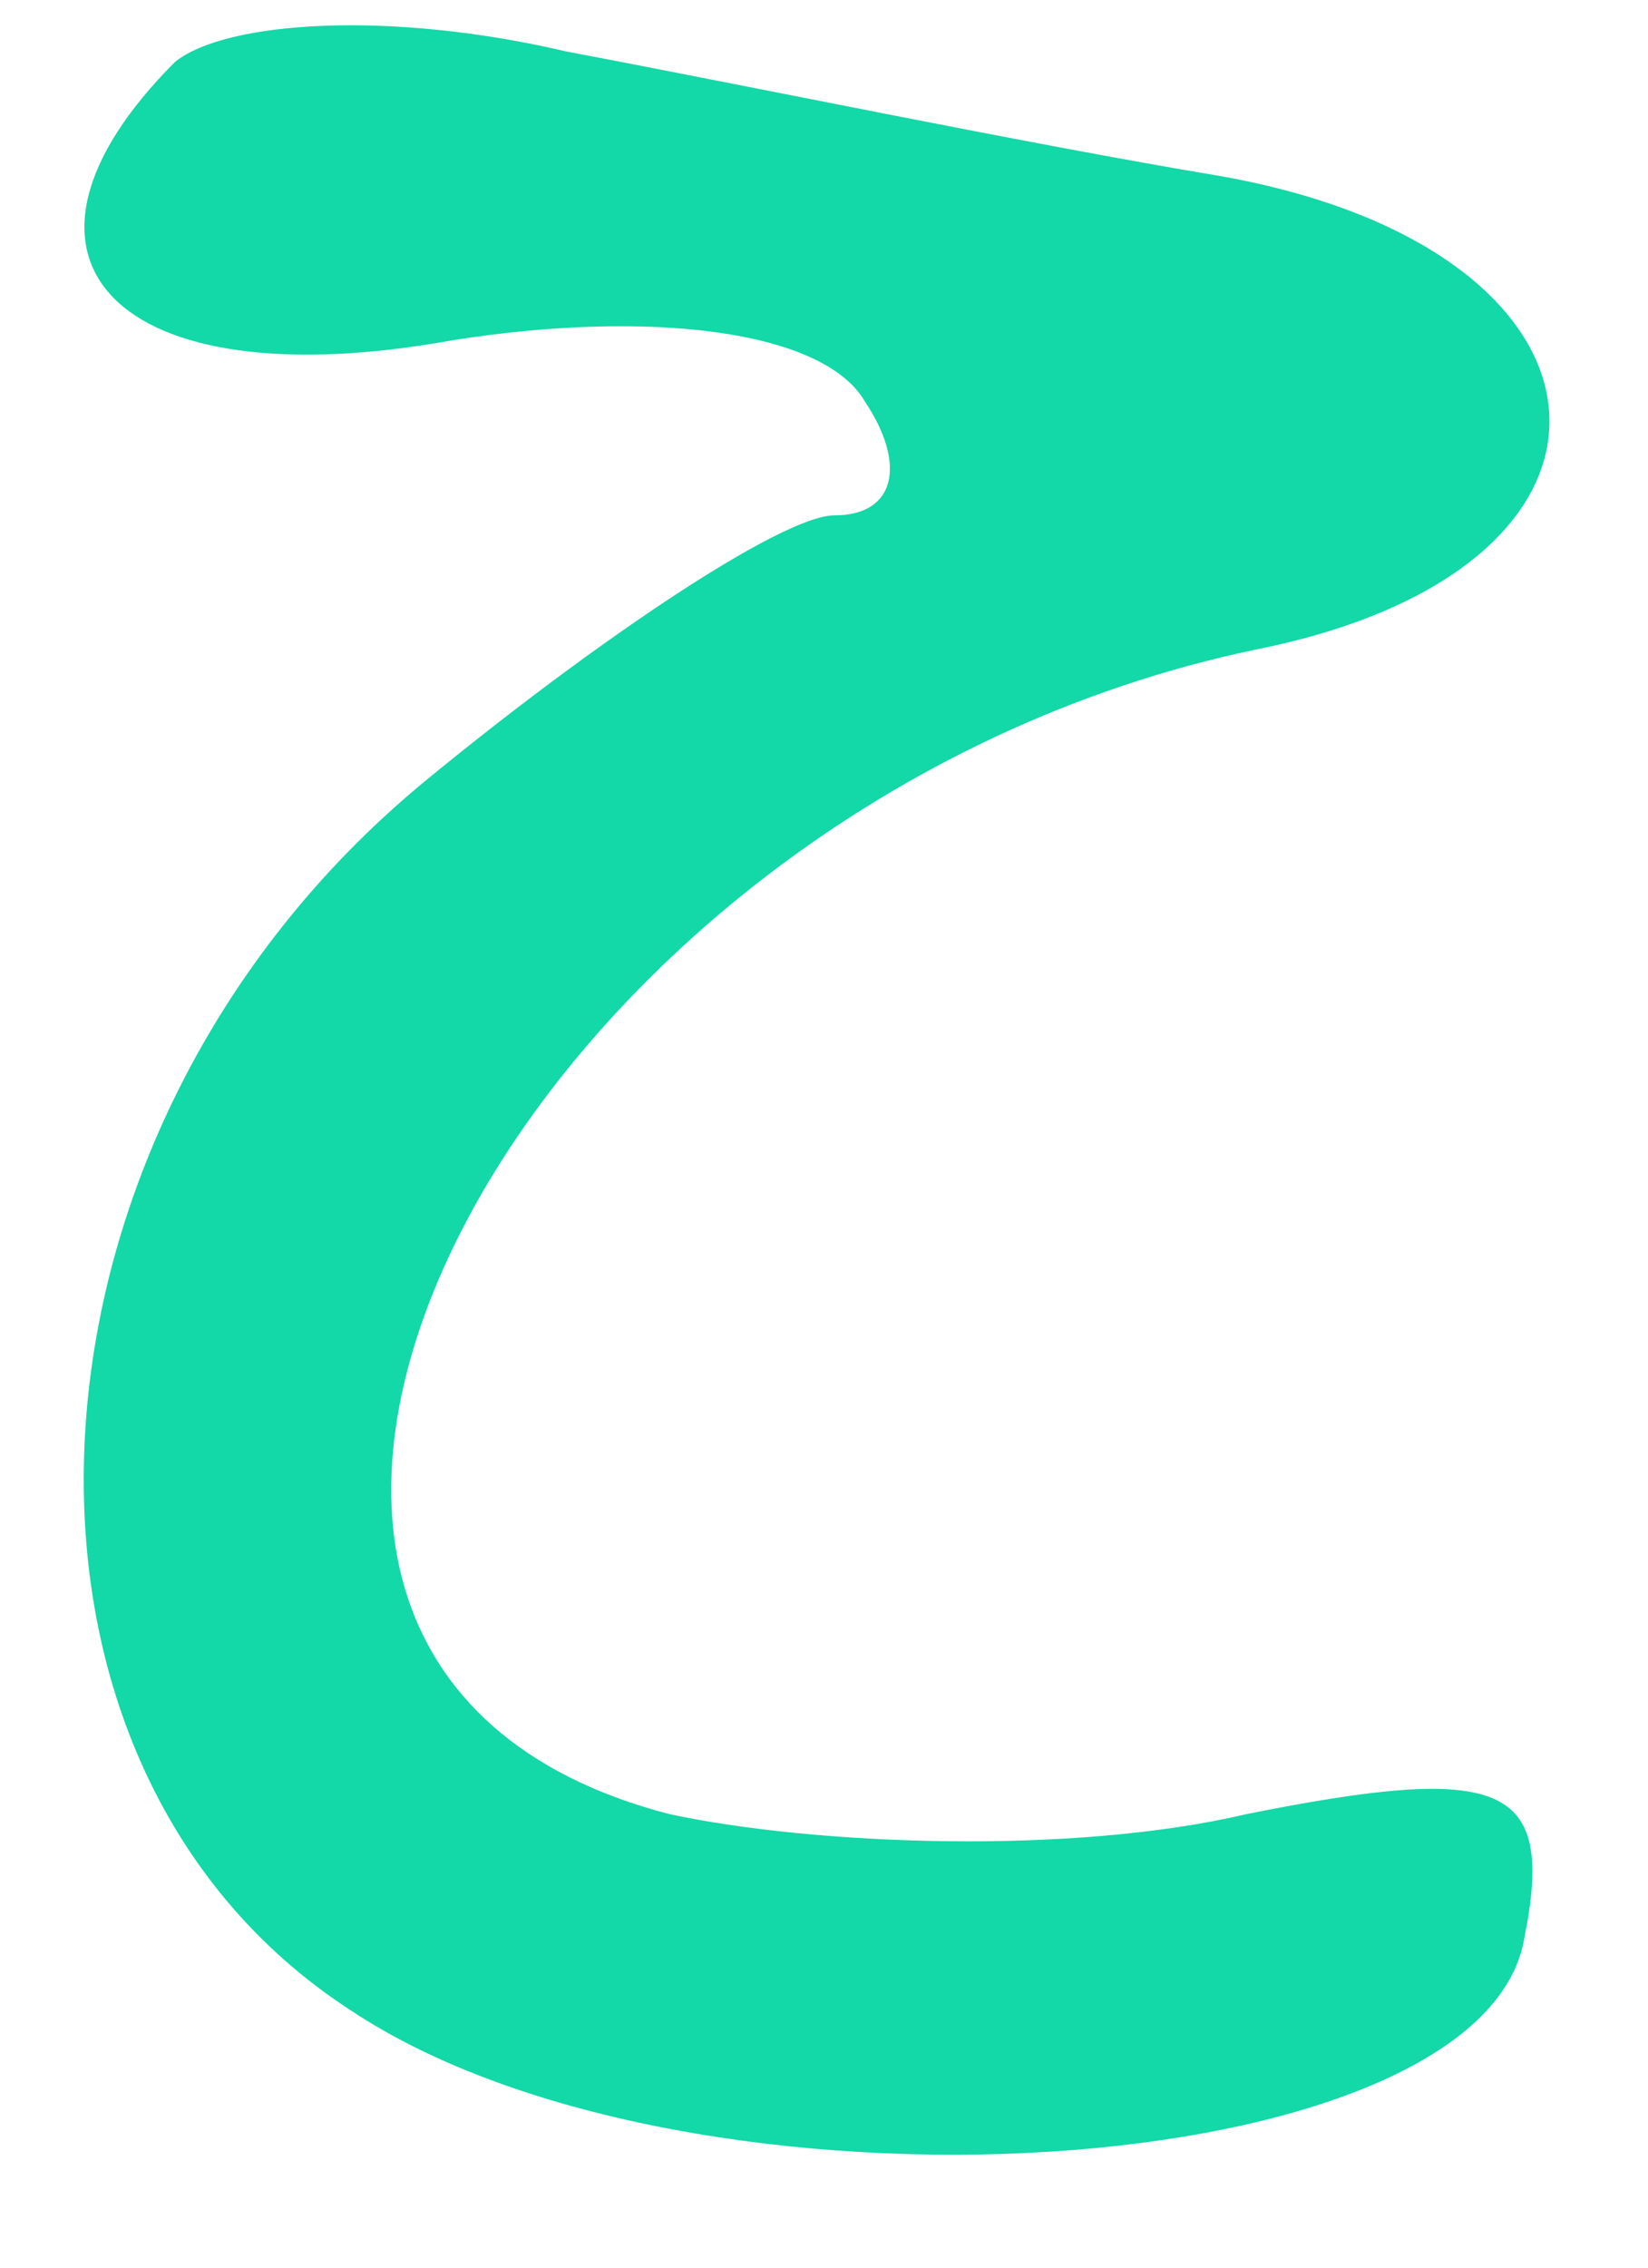 <!-- <svg width="46" height="55" viewBox="0 0 46 55" fill="none" xmlns="http://www.w3.org/2000/svg">
<g clip-path="url(#clip0)">
<path d="M19.6667 55C8.82205 55 0 46.2504 0 35.4968C0 24.7431 8.82292 15.9935 19.6667 15.9935C30.5105 15.9935 39.3334 24.7431 39.3334 35.4968C39.3334 46.2504 30.5122 55 19.6667 55ZM19.6667 17.8563C9.8587 17.8563 1.87839 25.7686 1.87839 35.4959C1.87839 45.2233 9.8587 53.1355 19.6667 53.1355C29.4747 53.1355 37.4559 45.2215 37.4559 35.4942C37.4559 25.7668 29.4765 17.8563 19.6667 17.8563Z" fill="#2196F3"/>
<path d="M33.9387 36.3618C33.3269 34.1133 27.7188 33.8706 24.3807 34.6949C22.6326 35.1283 20.846 35.6917 19.0034 36.0159C20.3521 37.2026 21.8005 38.3251 23.879 38.6042C29.0361 39.2942 32.2404 37.6898 33.9387 36.3618Z" fill="#2196F3"/>
<path d="M23.8788 38.6042C21.7959 38.3251 20.3519 37.2026 19.0032 36.016C16.9159 34.1792 15.0594 32.189 11.4154 32.9379C5.62198 34.1289 4.85978 40.9247 9.3333 45.2917C11.254 47.2864 13.7197 48.6822 16.4284 49.3079C19.137 49.9336 21.9709 49.7621 24.5828 48.8144C27.1946 47.8667 29.4709 46.1839 31.1327 43.9724C32.7945 41.7608 33.7696 39.1165 33.9385 36.3635C32.2402 37.6898 29.0358 39.2942 23.8788 38.6042Z" fill="#673AB7"/>
<path d="M26.9105 23.8962C26.1876 25.4331 32.6321 27.1381 33.4031 32.2419C33.7746 27.2178 27.8046 21.9962 26.9105 23.8962Z" fill="#2196F3"/>
<path d="M13.3649 30.3107C14.5267 29.8335 15.0784 28.5126 14.5972 27.3604C14.116 26.2083 12.784 25.6611 11.6222 26.1384C10.4604 26.6156 9.90867 27.9365 10.3899 29.0887C10.8712 30.2408 12.2031 30.7879 13.3649 30.3107Z" fill="#673AB7"/>
<path d="M18.5351 24.1103C19.0786 23.5714 19.0786 22.6977 18.5351 22.1587C17.9917 21.6198 17.1106 21.6198 16.5672 22.1587C16.0238 22.6977 16.0238 23.5714 16.5672 24.1103C17.1106 24.6492 17.9917 24.6492 18.5351 24.1103Z" fill="#2196F3"/>
<path d="M23.4513 15.2376C25.4617 9.3485 24.1103 4.64345 19.9786 2.40881C17.1544 2.97831 15.4779 4.334 14.5444 6.20544C20.0843 5.76077 23.5999 9.1994 23.4513 15.2376Z" fill="#2196F3"/>
<path d="M46.0001 10.0923C36.0487 6.55051 29.7685 7.76491 28.7808 15.8349C34.4841 21.6703 40.2286 18.8774 46.0001 10.0923Z" fill="#2196F3"/>
<path d="M38.0851 6.89635C38.5466 4.94082 38.7861 2.6299 38.8219 0C28.5017 2.27885 23.8473 6.6337 27.3584 13.9782C27.5333 14.0198 27.7011 14.0536 27.8698 14.0883C28.6905 8.34132 32.3031 6.2133 38.0851 6.89635Z" fill="#2196F3"/>
</g>
<defs>
<clipPath id="clip0">
<rect width="46" height="55" fill="white"/>
</clipPath>
</defs>
</svg> -->

<!-- <svg version="1.1" id="Layer_1" xmlns="http://www.w3.org/2000/svg" xmlns:xlink="http://www.w3.org/1999/xlink" x="0px" y="0px"
	 width="100%" viewBox="0 0 62 86" enable-background="new 0 0 62 86" xml:space="preserve">
<path fill="#65F4A8" opacity="1.000000" stroke="none" 
	d="
M1.000000,64.000000 
	C1.000000,60.307091 1.000000,56.614182 1.294721,52.799938 
	C2.057359,51.875629 2.732315,51.127132 2.960220,50.261005 
	C4.681027,43.721268 7.510769,37.940525 12.374490,32.988605 
	C19.412142,25.823336 28.076786,21.779406 37.971916,18.419844 
	C28.250538,16.226093 19.297821,13.467444 9.760218,15.928934 
	C6.680609,16.723730 4.811832,15.501163 4.907999,11.724000 
	C4.998755,8.159349 4.332987,4.575438 4.000000,1.000000 
	C12.687563,1.000000 21.375126,1.000000 30.193312,1.286170 
	C40.057976,6.124597 49.961094,10.112800 61.009212,10.258262 
	C61.009212,13.206031 60.870110,15.695346 61.100426,18.149998 
	C61.163311,18.820177 62.336403,19.386185 63.000000,20.000000 
	C63.000000,21.388889 63.000000,22.777779 62.664917,24.219904 
	C61.404270,24.514969 60.492149,24.854780 59.551117,24.983961 
	C45.020203,26.978685 31.510551,31.385180 21.655567,42.943295 
	C12.139297,54.104160 15.573452,68.939034 30.433475,72.136108 
	C39.324612,74.048996 47.584789,72.288780 55.865509,69.869926 
	C58.676704,69.048767 60.793785,68.116631 61.633911,71.955742 
	C61.657803,72.064919 62.525669,71.989395 63.000000,72.000000 
	C63.000000,75.030594 63.000000,78.061188 62.616531,81.551903 
	C59.242973,83.017082 56.224339,83.948639 53.286858,85.089195 
	C52.699192,85.317368 52.420925,86.342392 52.000000,87.000000 
	C42.979103,87.000000 33.958210,87.000000 24.806362,86.717079 
	C24.353319,86.054764 24.092876,85.430466 23.700169,85.331619 
	C12.531724,82.520393 5.226425,75.890778 2.710166,64.393799 
	C2.656693,64.149475 1.592624,64.126328 1.000000,64.000000 
z"/>
<path fill="#000000" opacity="1.000000" stroke="none" 
	d="
M63.000000,71.531342 
	C62.525669,71.989395 61.657803,72.064919 61.633911,71.955742 
	C60.793785,68.116631 58.676704,69.048767 55.865509,69.869926 
	C47.584789,72.288780 39.324612,74.048996 30.433475,72.136108 
	C15.573452,68.939034 12.139297,54.104160 21.655567,42.943295 
	C31.510551,31.385180 45.020203,26.978685 59.551117,24.983961 
	C60.492149,24.854780 61.404270,24.514969 62.664917,24.636570 
	C63.000000,40.354229 63.000000,55.708454 63.000000,71.531342 
z"/>
<path fill="#000000" opacity="1.000000" stroke="none" 
	d="
M3.500000,1.000000 
	C4.332987,4.575438 4.998755,8.159349 4.907999,11.724000 
	C4.811832,15.501163 6.680609,16.723730 9.760218,15.928934 
	C19.297821,13.467444 28.250538,16.226093 37.971916,18.419844 
	C28.076786,21.779406 19.412142,25.823336 12.374490,32.988605 
	C7.510769,37.940525 4.681027,43.721268 2.960220,50.261005 
	C2.732315,51.127132 2.057359,51.875629 1.294721,52.339302 
	C1.000000,35.984421 0.983416,19.968796 1.031716,3.953362 
	C1.035550,2.682318 -0.019563,0.391003 3.500000,1.000000 
z"/>
<path fill="#000000" opacity="1.000000" stroke="none" 
	d="
M63.000000,19.530624 
	C62.336403,19.386185 61.163311,18.820177 61.100426,18.149998 
	C60.870110,15.695346 61.009212,13.206031 61.009212,10.258262 
	C49.961094,10.112800 40.057976,6.124597 30.661968,1.286170 
	C41.573994,1.000000 52.147984,1.000000 63.000000,1.000000 
	C63.000000,7.017581 63.000000,13.039415 63.000000,19.530624 
z"/>
<path fill="#000000" opacity="1.000000" stroke="none" 
	d="
M1.000000,64.468735 
	C1.592624,64.126328 2.656693,64.149475 2.710166,64.393799 
	C5.226425,75.890778 12.531724,82.520393 23.700169,85.331619 
	C24.092876,85.430466 24.353319,86.054764 24.337704,86.717079 
	C16.407047,87.000000 8.814095,87.000000 1.000000,87.000000 
	C1.000000,79.647301 1.000000,72.292389 1.000000,64.468735 
z"/>
<path fill="#000000" opacity="1.000000" stroke="none" 
	d="
M52.482956,87.000000 
	C52.420925,86.342392 52.699192,85.317368 53.286858,85.089195 
	C56.224339,83.948639 59.242973,83.017082 62.616531,82.006012 
	C63.000000,83.616570 63.000000,85.233139 63.000000,87.000000 
	C59.656113,87.000000 56.311012,87.000000 52.482956,87.000000 
z"/>
</svg> -->

<svg version="1.0" xmlns="http://www.w3.org/2000/svg"
 width="16pt" height="22pt" viewBox="0 0 16 22"
 preserveAspectRatio="xMidYMid meet">
<g transform="translate(0,22) scale(0.1,-0.1)"
fill="#13d8a7" stroke="none">
<path d="M17 214 c-19 -19 -6 -33 27 -27 19 3 36 1 40 -6 4 -6 3 -11 -3 -11
-5 0 -23 -12 -40 -26 -41 -34 -44 -95 -7 -119 33 -22 110 -17 114 7 3 15 -2
17 -27 12 -17 -4 -42 -3 -56 0 -58 15 -15 98 57 113 40 8 37 39 -4 46 -18 3
-47 9 -63 12 -17 4 -33 3 -38 -1z"/>
</g>
</svg>